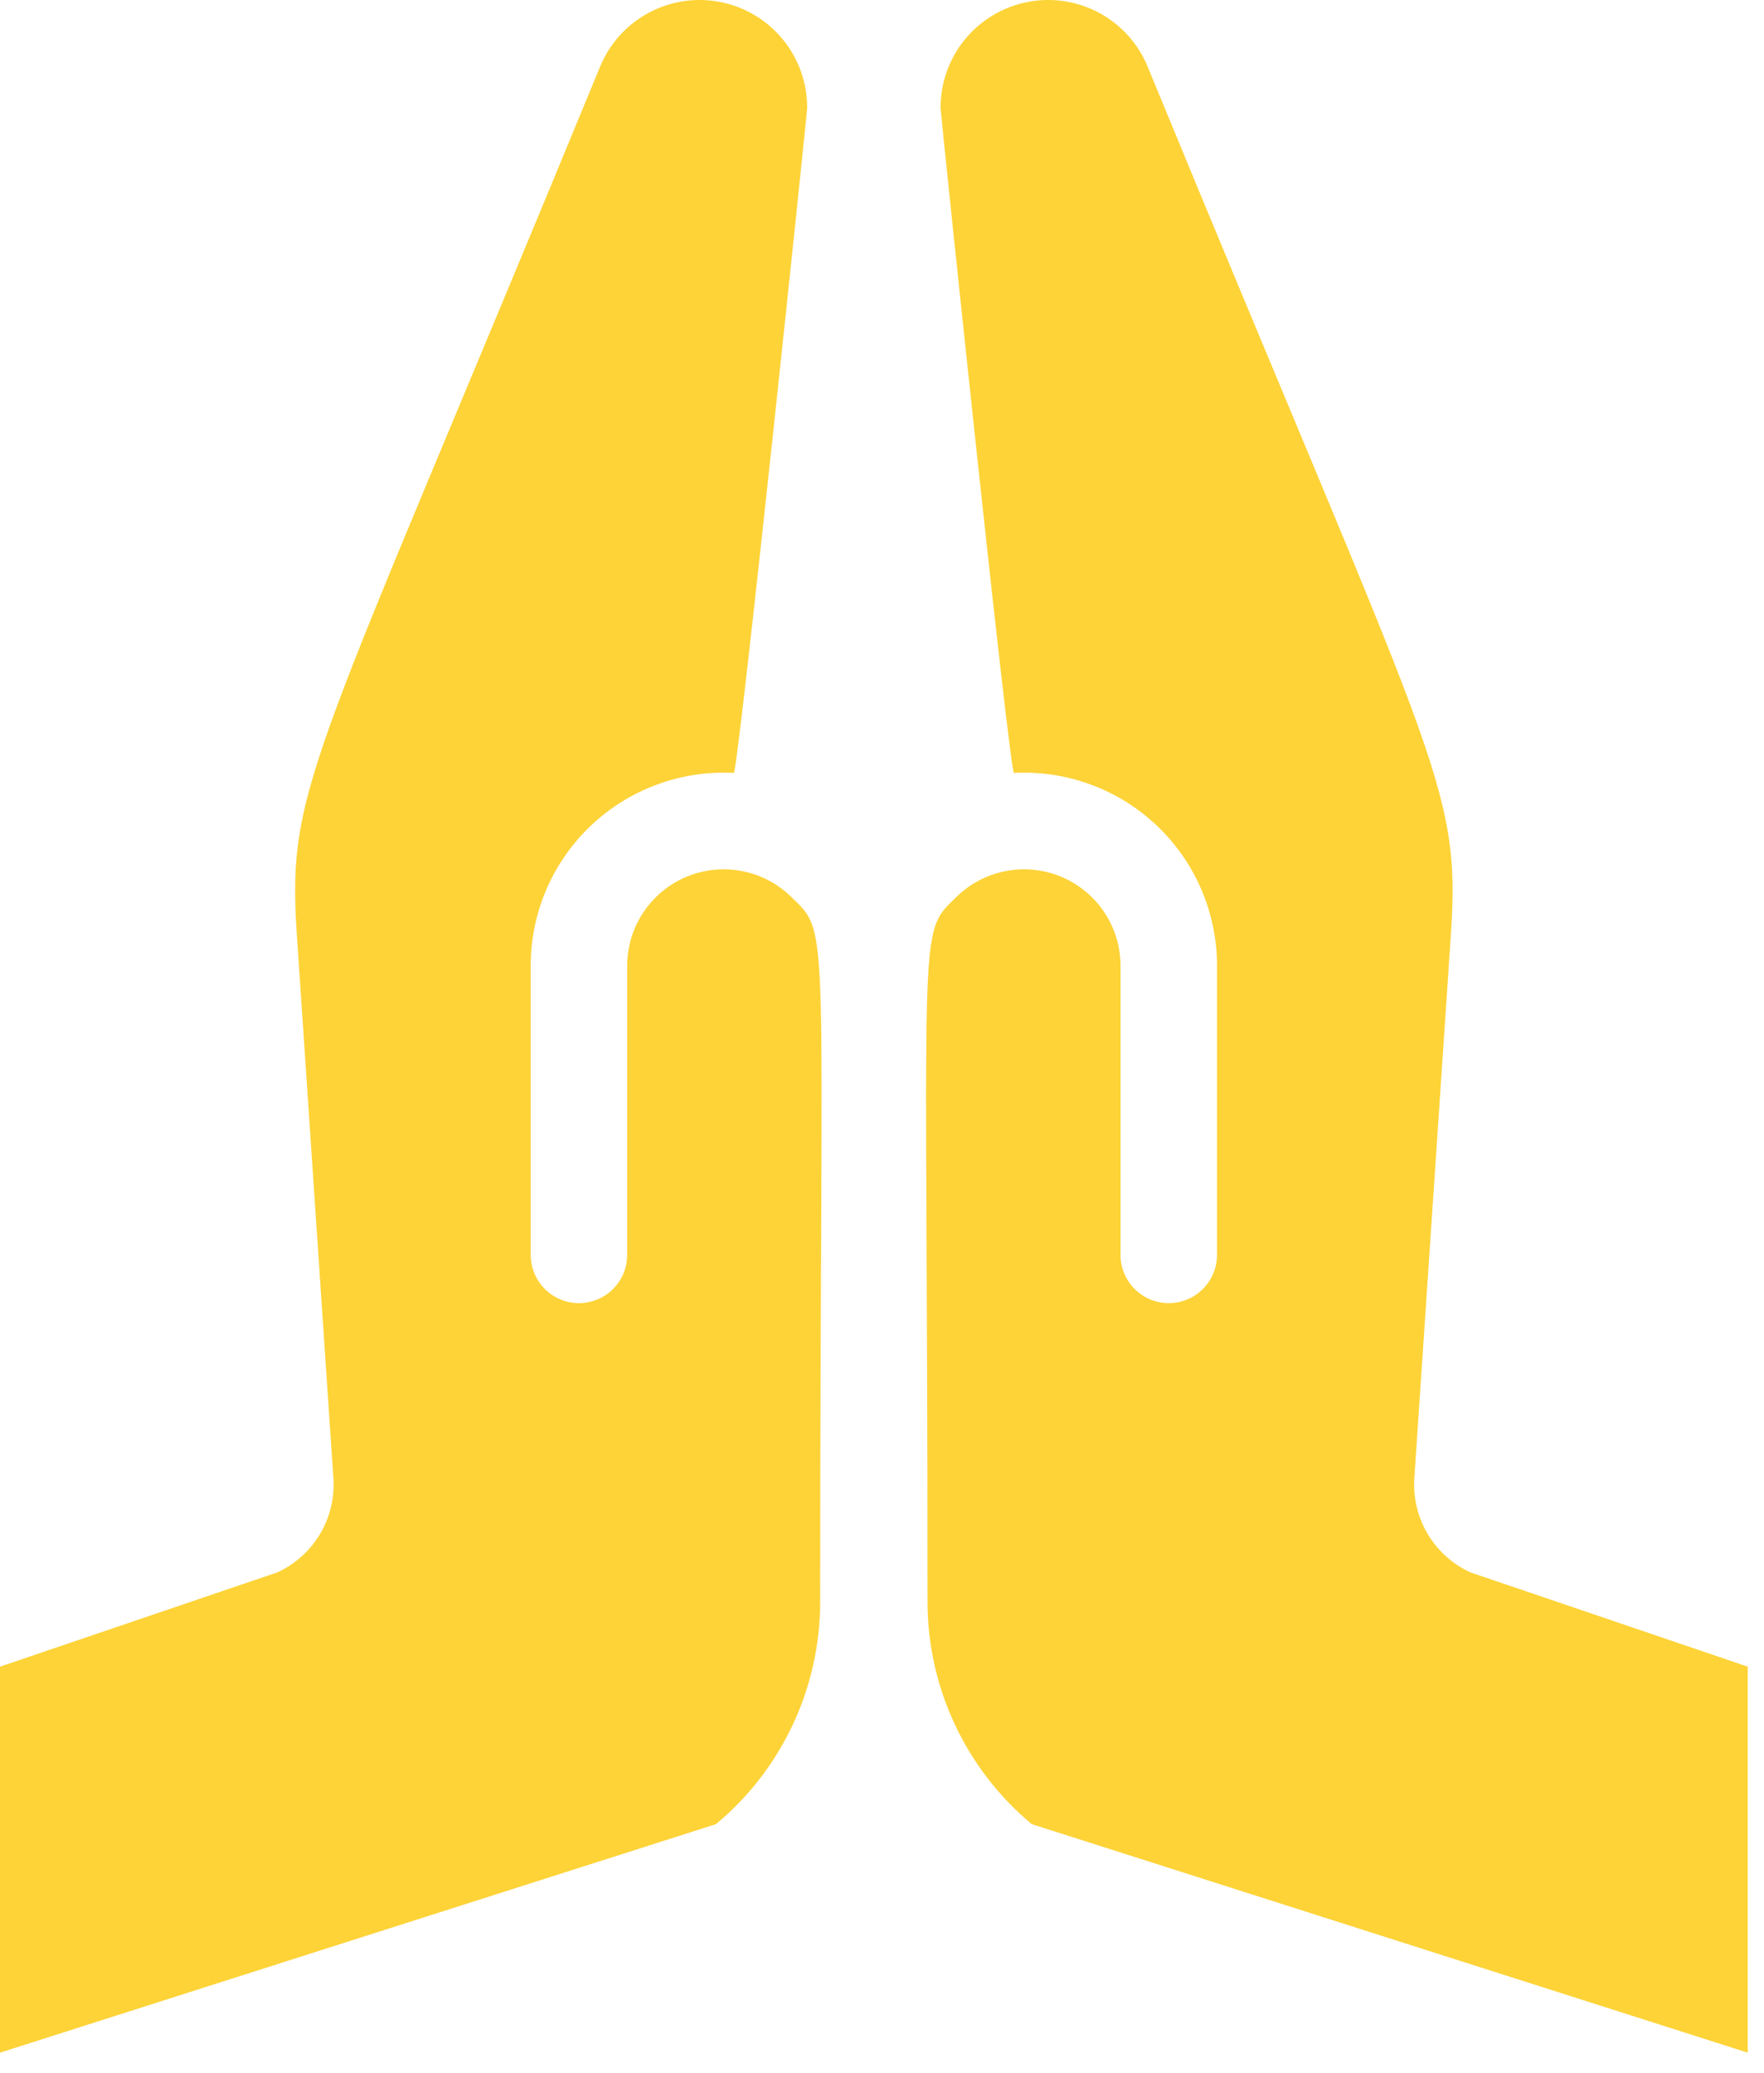 <svg width="40" height="47" viewBox="0 0 40 47" fill="none" xmlns="http://www.w3.org/2000/svg">
<path d="M33.34 35.655C32.937 35.469 32.6 35.166 32.374 34.785C32.147 34.404 32.042 33.964 32.071 33.521L32.903 21.148C33.121 17.789 32.52 17.297 26.032 1.532C25.821 1.005 25.433 0.568 24.934 0.297C24.435 0.025 23.857 -0.064 23.3 0.045C22.742 0.154 22.241 0.454 21.881 0.893C21.521 1.332 21.325 1.883 21.328 2.451C21.328 2.561 22.881 17.417 22.991 17.527C23.584 17.496 24.177 17.585 24.733 17.791C25.291 17.996 25.8 18.312 26.231 18.721C26.662 19.129 27.005 19.621 27.24 20.166C27.474 20.711 27.596 21.298 27.597 21.892V28.456C27.597 28.746 27.481 29.024 27.276 29.23C27.071 29.435 26.793 29.55 26.503 29.55C26.212 29.55 25.934 29.435 25.729 29.23C25.524 29.024 25.409 28.746 25.409 28.456V21.892C25.407 21.46 25.277 21.039 25.037 20.681C24.796 20.323 24.455 20.044 24.057 19.879C23.658 19.714 23.219 19.671 22.796 19.755C22.373 19.838 21.984 20.045 21.678 20.349C20.781 21.214 21.032 20.765 21.032 36.322C21.032 37.284 21.244 38.235 21.653 39.107C22.061 39.978 22.656 40.749 23.396 41.365L39.631 46.547V37.794L33.34 35.655Z" fill="#FDD337"/>
<path d="M6.291 35.655C6.693 35.469 7.03 35.166 7.257 34.785C7.484 34.404 7.589 33.964 7.56 33.521L6.728 21.148C6.51 17.789 7.111 17.297 13.599 1.532C13.81 1.005 14.198 0.568 14.697 0.297C15.196 0.025 15.774 -0.064 16.331 0.045C16.888 0.154 17.39 0.454 17.75 0.893C18.11 1.332 18.306 1.883 18.303 2.451C18.303 2.561 16.75 17.417 16.64 17.527C16.047 17.496 15.454 17.585 14.897 17.791C14.34 17.996 13.831 18.312 13.4 18.721C12.969 19.129 12.626 19.621 12.391 20.166C12.156 20.711 12.035 21.298 12.034 21.892V28.456C12.034 28.746 12.149 29.024 12.355 29.23C12.56 29.435 12.838 29.55 13.128 29.55C13.418 29.55 13.697 29.435 13.902 29.23C14.107 29.024 14.222 28.746 14.222 28.456V21.892C14.224 21.46 14.353 21.039 14.594 20.681C14.835 20.323 15.176 20.044 15.574 19.879C15.973 19.714 16.411 19.671 16.835 19.755C17.258 19.838 17.647 20.045 17.953 20.349C18.85 21.214 18.598 20.765 18.598 36.322C18.598 37.284 18.387 38.235 17.978 39.107C17.57 39.978 16.975 40.749 16.235 41.365L2.47955e-05 46.547V37.794L6.291 35.655Z" fill="#FDD337"/>
</svg>
